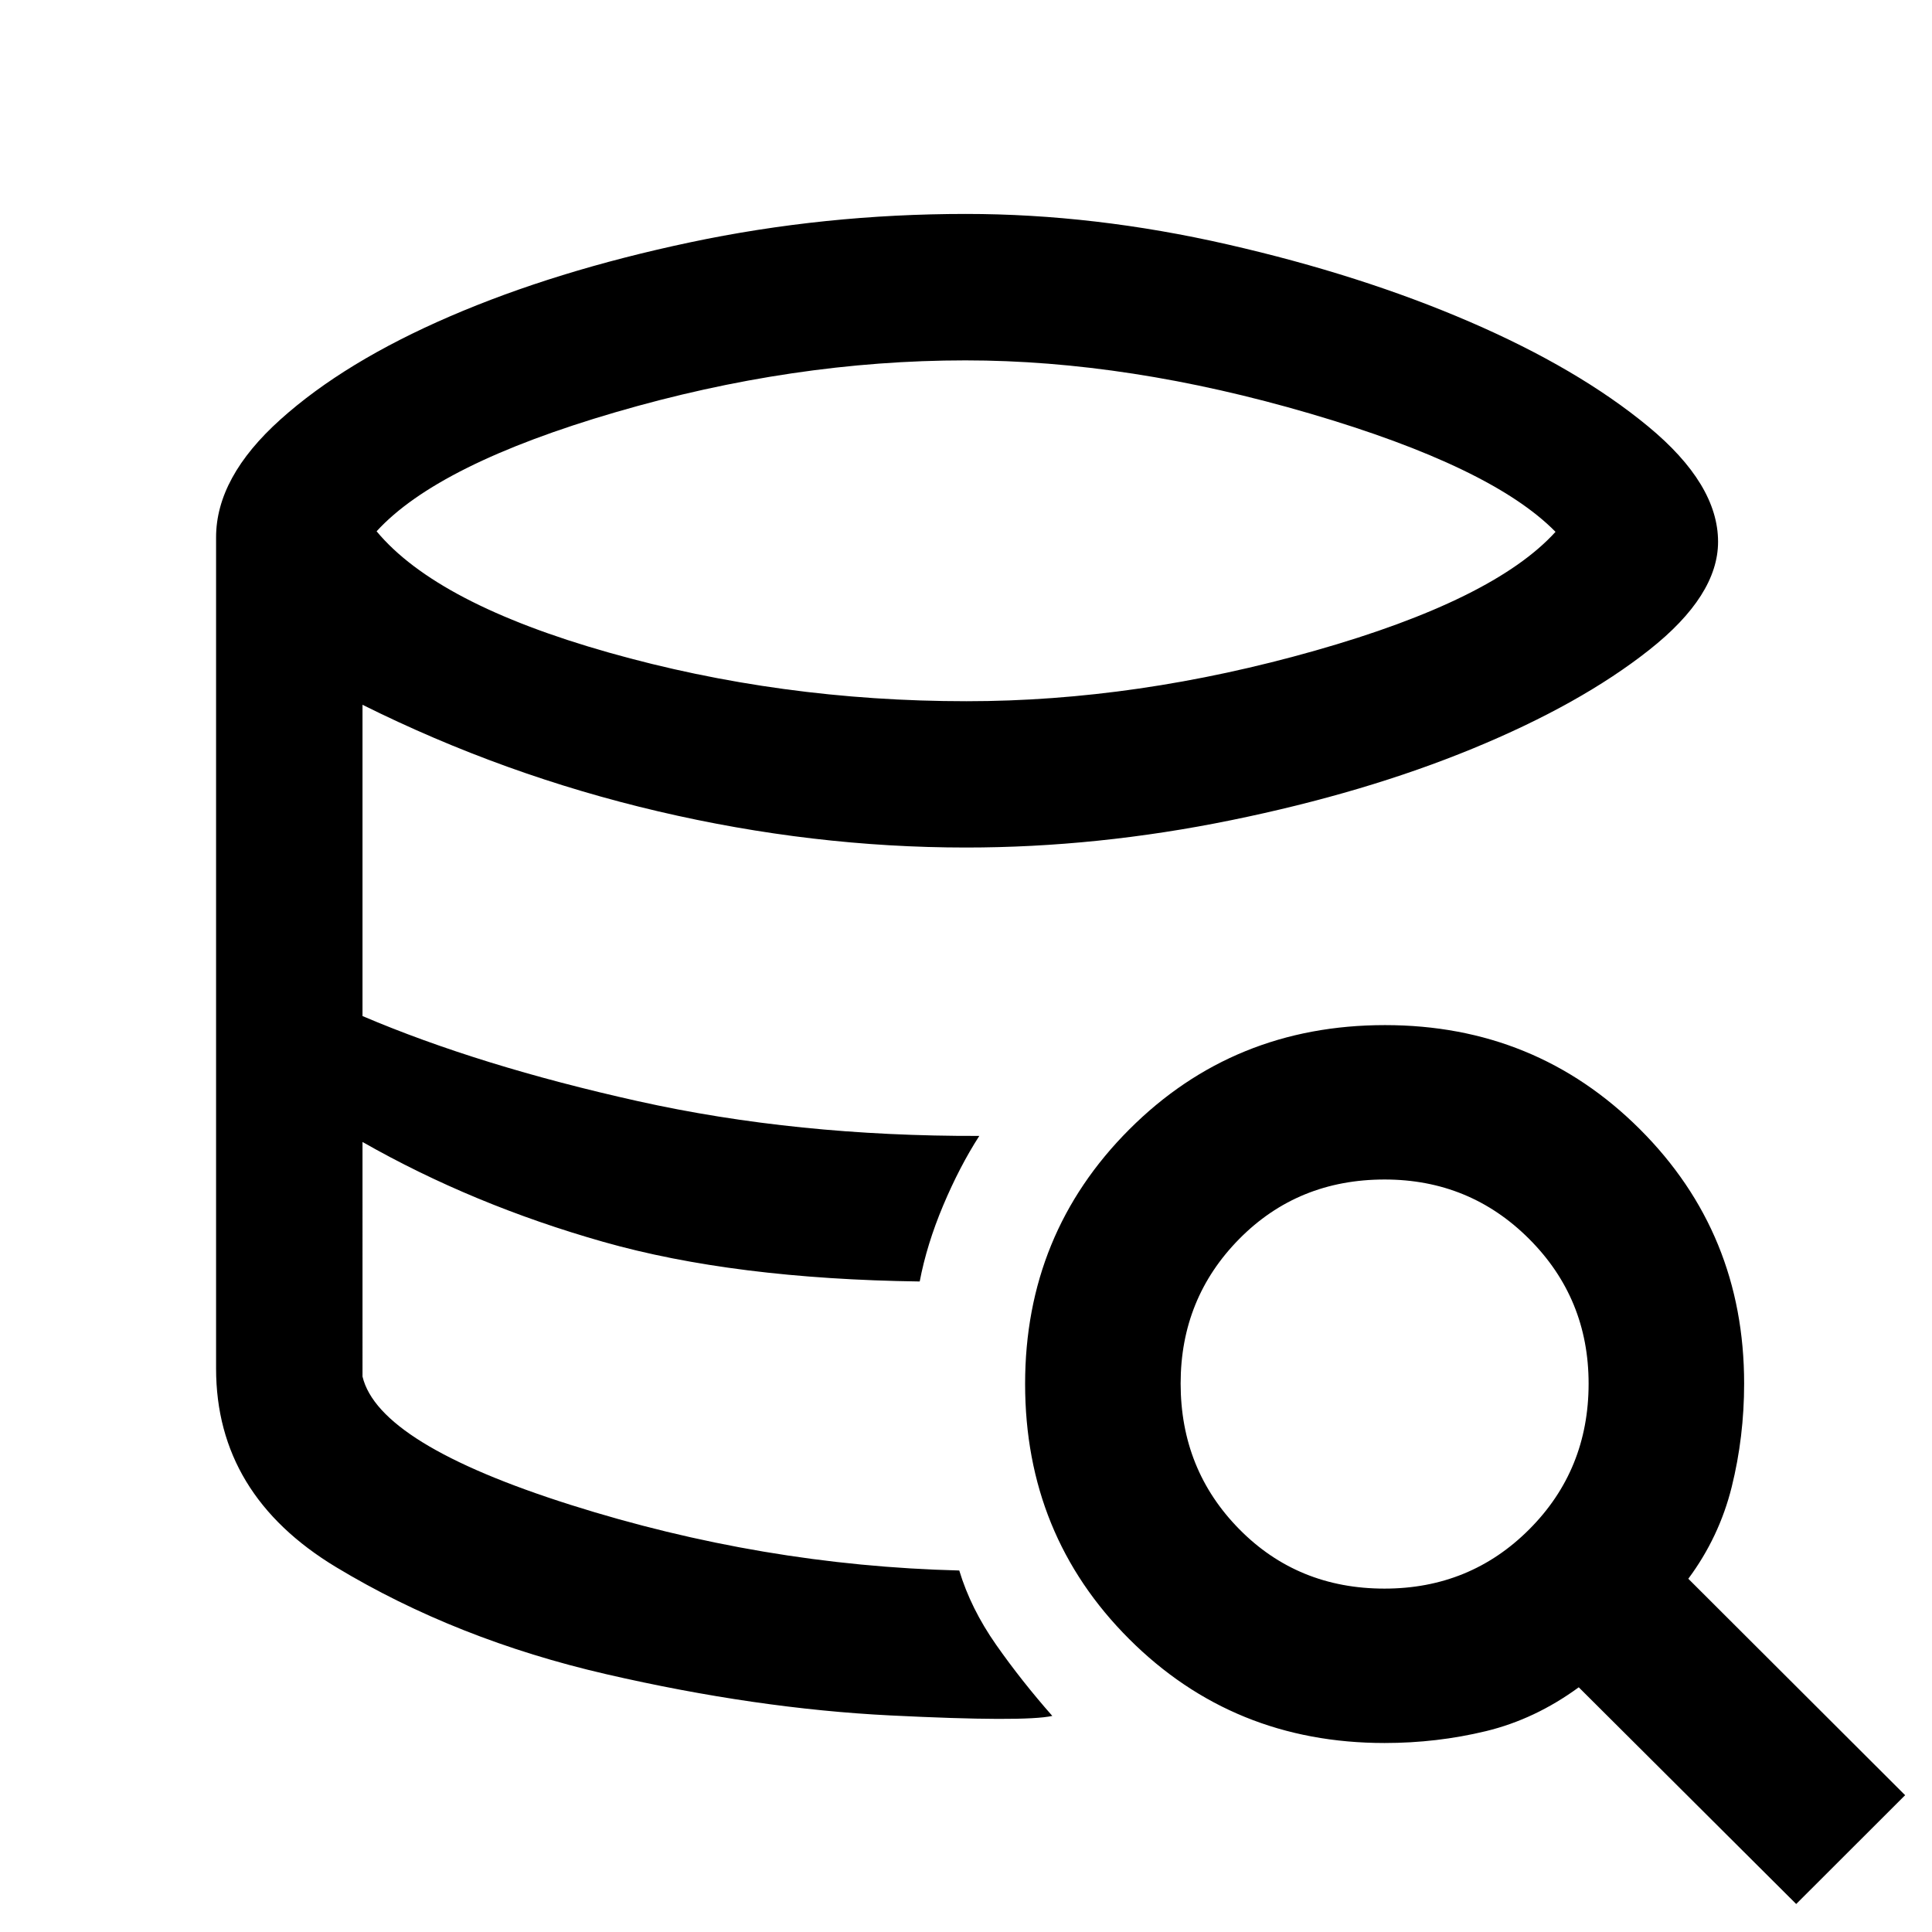<svg xmlns="http://www.w3.org/2000/svg" height="48" viewBox="0 -960 960 960" width="48"><path d="M522.89-107.37q-13.87 3.07-80.43-.24-66.57-3.3-141.15-20.48-74.58-17.18-134.26-53.18-59.68-35.99-59.68-98.73 0 62.74 59.68 98.73 59.68 36 134.26 53.18 74.58 17.18 141.15 20.48 66.56 3.31 80.43.24ZM457-323.24q-45.63-.93-84.58-5.93-38.94-5-72.57-13.79-33.63-8.78-63.33-21.66-29.69-12.88-56.39-27.94 26.7 15.06 56.39 27.94 29.7 12.88 63.33 21.66 33.63 8.79 72.57 13.79 38.95 5 84.58 5.93Zm23.28-288.33q84.72 0 173.34-25.18t119.31-58.98q-31.69-32.3-121.91-58.75-90.21-26.45-171.3-26.45-85.59 0-173.81 25.75Q217.7-729.43 187.13-696q30 36.07 115.37 60.25t177.78 24.18Zm-3.63 431.94q5.74 18.96 18.32 36.91 12.58 17.95 27.92 35.35-13.87 3.07-80.43-.24-66.57-3.3-141.15-20.48-74.58-17.18-134.26-53.18-59.68-35.99-59.68-98.73v-413q0-29.82 31.93-58.52 31.93-28.71 84.31-51.3 52.38-22.6 119.18-36.74 66.79-14.14 137.16-14.14 63.74 0 130.1 15.17 66.36 15.16 120.28 38.45 53.91 23.29 88.64 51.98 34.73 28.69 34.73 57.29 0 26.7-34.17 53.71-34.16 27.01-87.64 49.02-53.48 22.02-120.05 35.61-66.58 13.6-131.84 13.6-76.17 0-152.89-17.97-76.72-17.96-146.98-52.96v154.67q58.09 24.76 136.86 42.29 78.77 17.54 169.62 17.27-9.83 15.27-17.97 34.6-8.14 19.34-11.64 37.73-92.27-1.25-157.12-19.66-64.86-18.4-119.75-49.66V-276q8 33.5 103.29 63.72 95.3 30.21 193.23 32.65ZM892.52-13.91 784.47-121.59q-21.69 15.87-46.09 21.78-24.4 5.9-50.4 5.9-75.2 0-126.9-51.66-51.71-51.65-51.71-126.78 0-74.63 51.77-126.45 51.78-51.83 127.07-51.83 74.79 0 126.62 51.71 51.82 51.7 51.82 126.4 0 26.5-6.18 51.4-6.19 24.9-21.56 45.59L946.65-67.98l-54.13 54.07ZM687.94-170.63q42.58 0 72.01-29.52 29.42-29.53 29.42-72.34 0-42.3-29.52-71.86-29.53-29.56-71.84-29.56-43.07 0-72.22 29.52-29.14 29.53-29.14 71.83 0 42.81 29.11 72.37 29.11 29.56 72.18 29.56Z"/></svg>